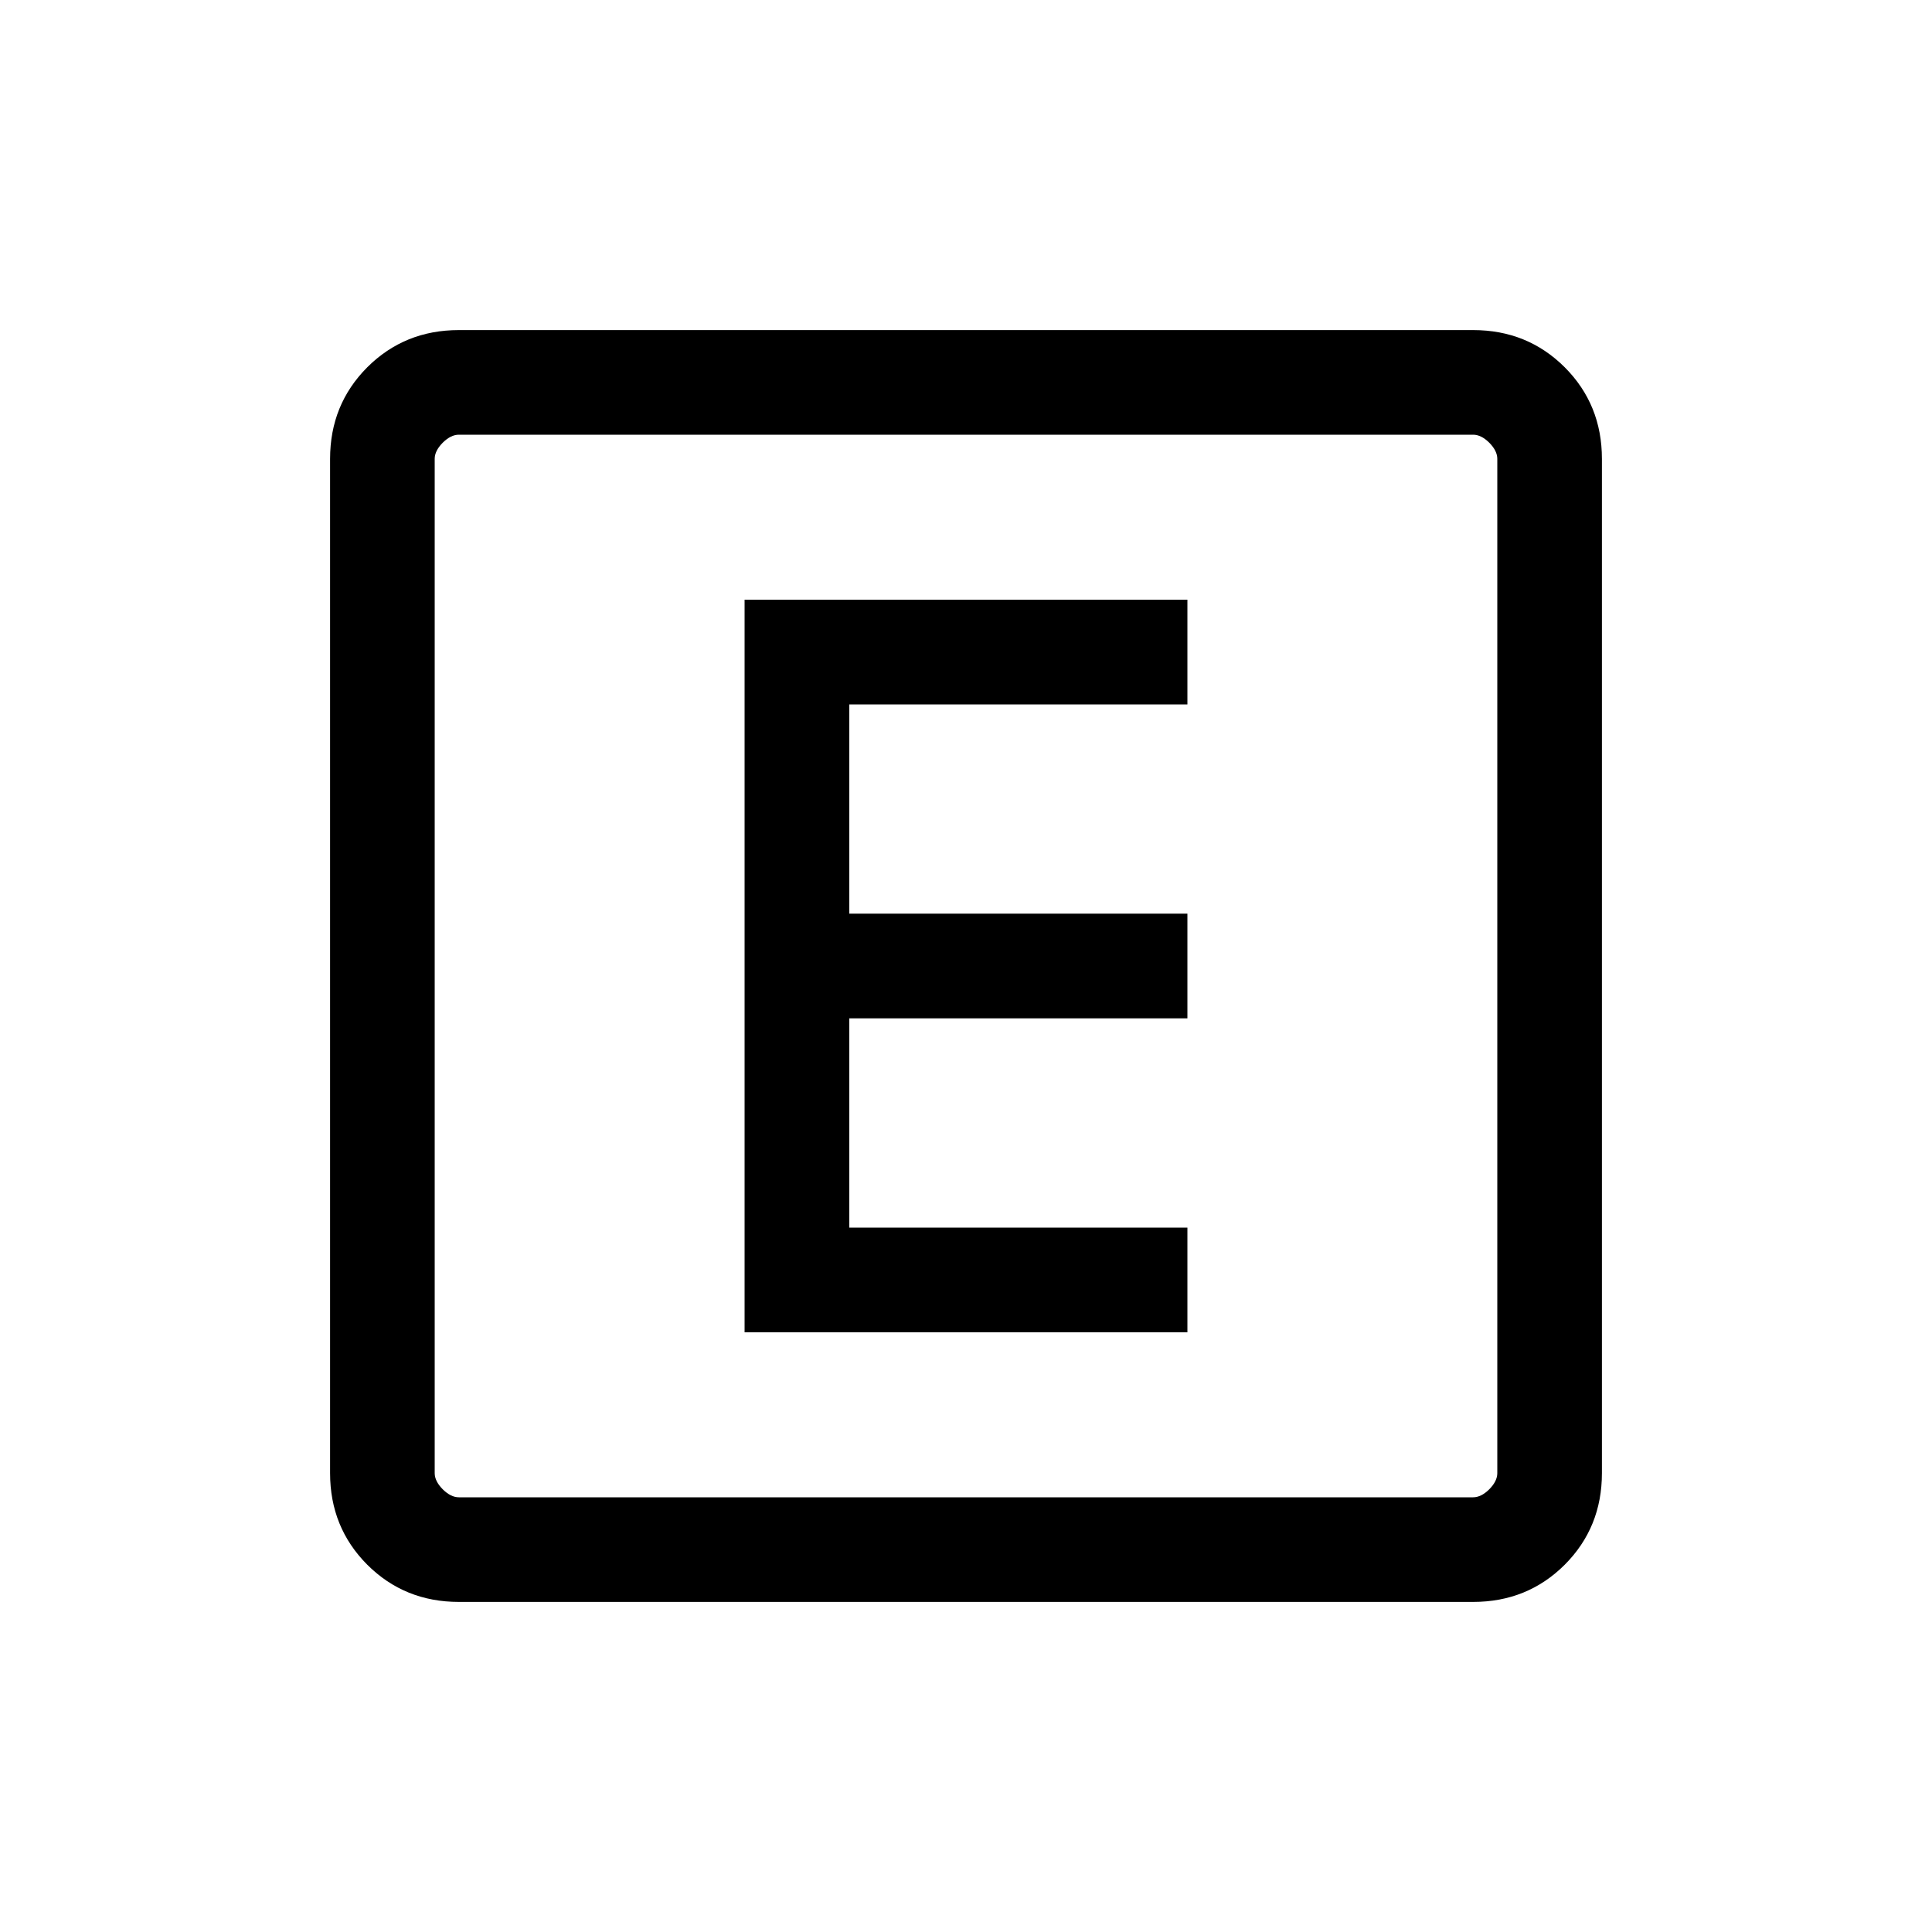 <svg xmlns="http://www.w3.org/2000/svg" height="20" width="20"><path d="M7.708 13.792h4.584v-1.084h-3.5v-2.166h3.5V9.458h-3.5V7.292h3.5V6.208H7.708ZM4.75 16.583q-.562 0-.948-.385-.385-.386-.385-.948V4.75q0-.562.385-.948.386-.385.948-.385h10.5q.562 0 .948.385.385.386.385.948v10.5q0 .562-.385.948-.386.385-.948.385Zm0-1.083h10.5q.083 0 .167-.083.083-.084.083-.167V4.75q0-.083-.083-.167-.084-.083-.167-.083H4.75q-.083 0-.167.083-.083.084-.083.167v10.5q0 .083.083.167.084.083.167.083Zm-.25-11v11-11Z"/></svg>